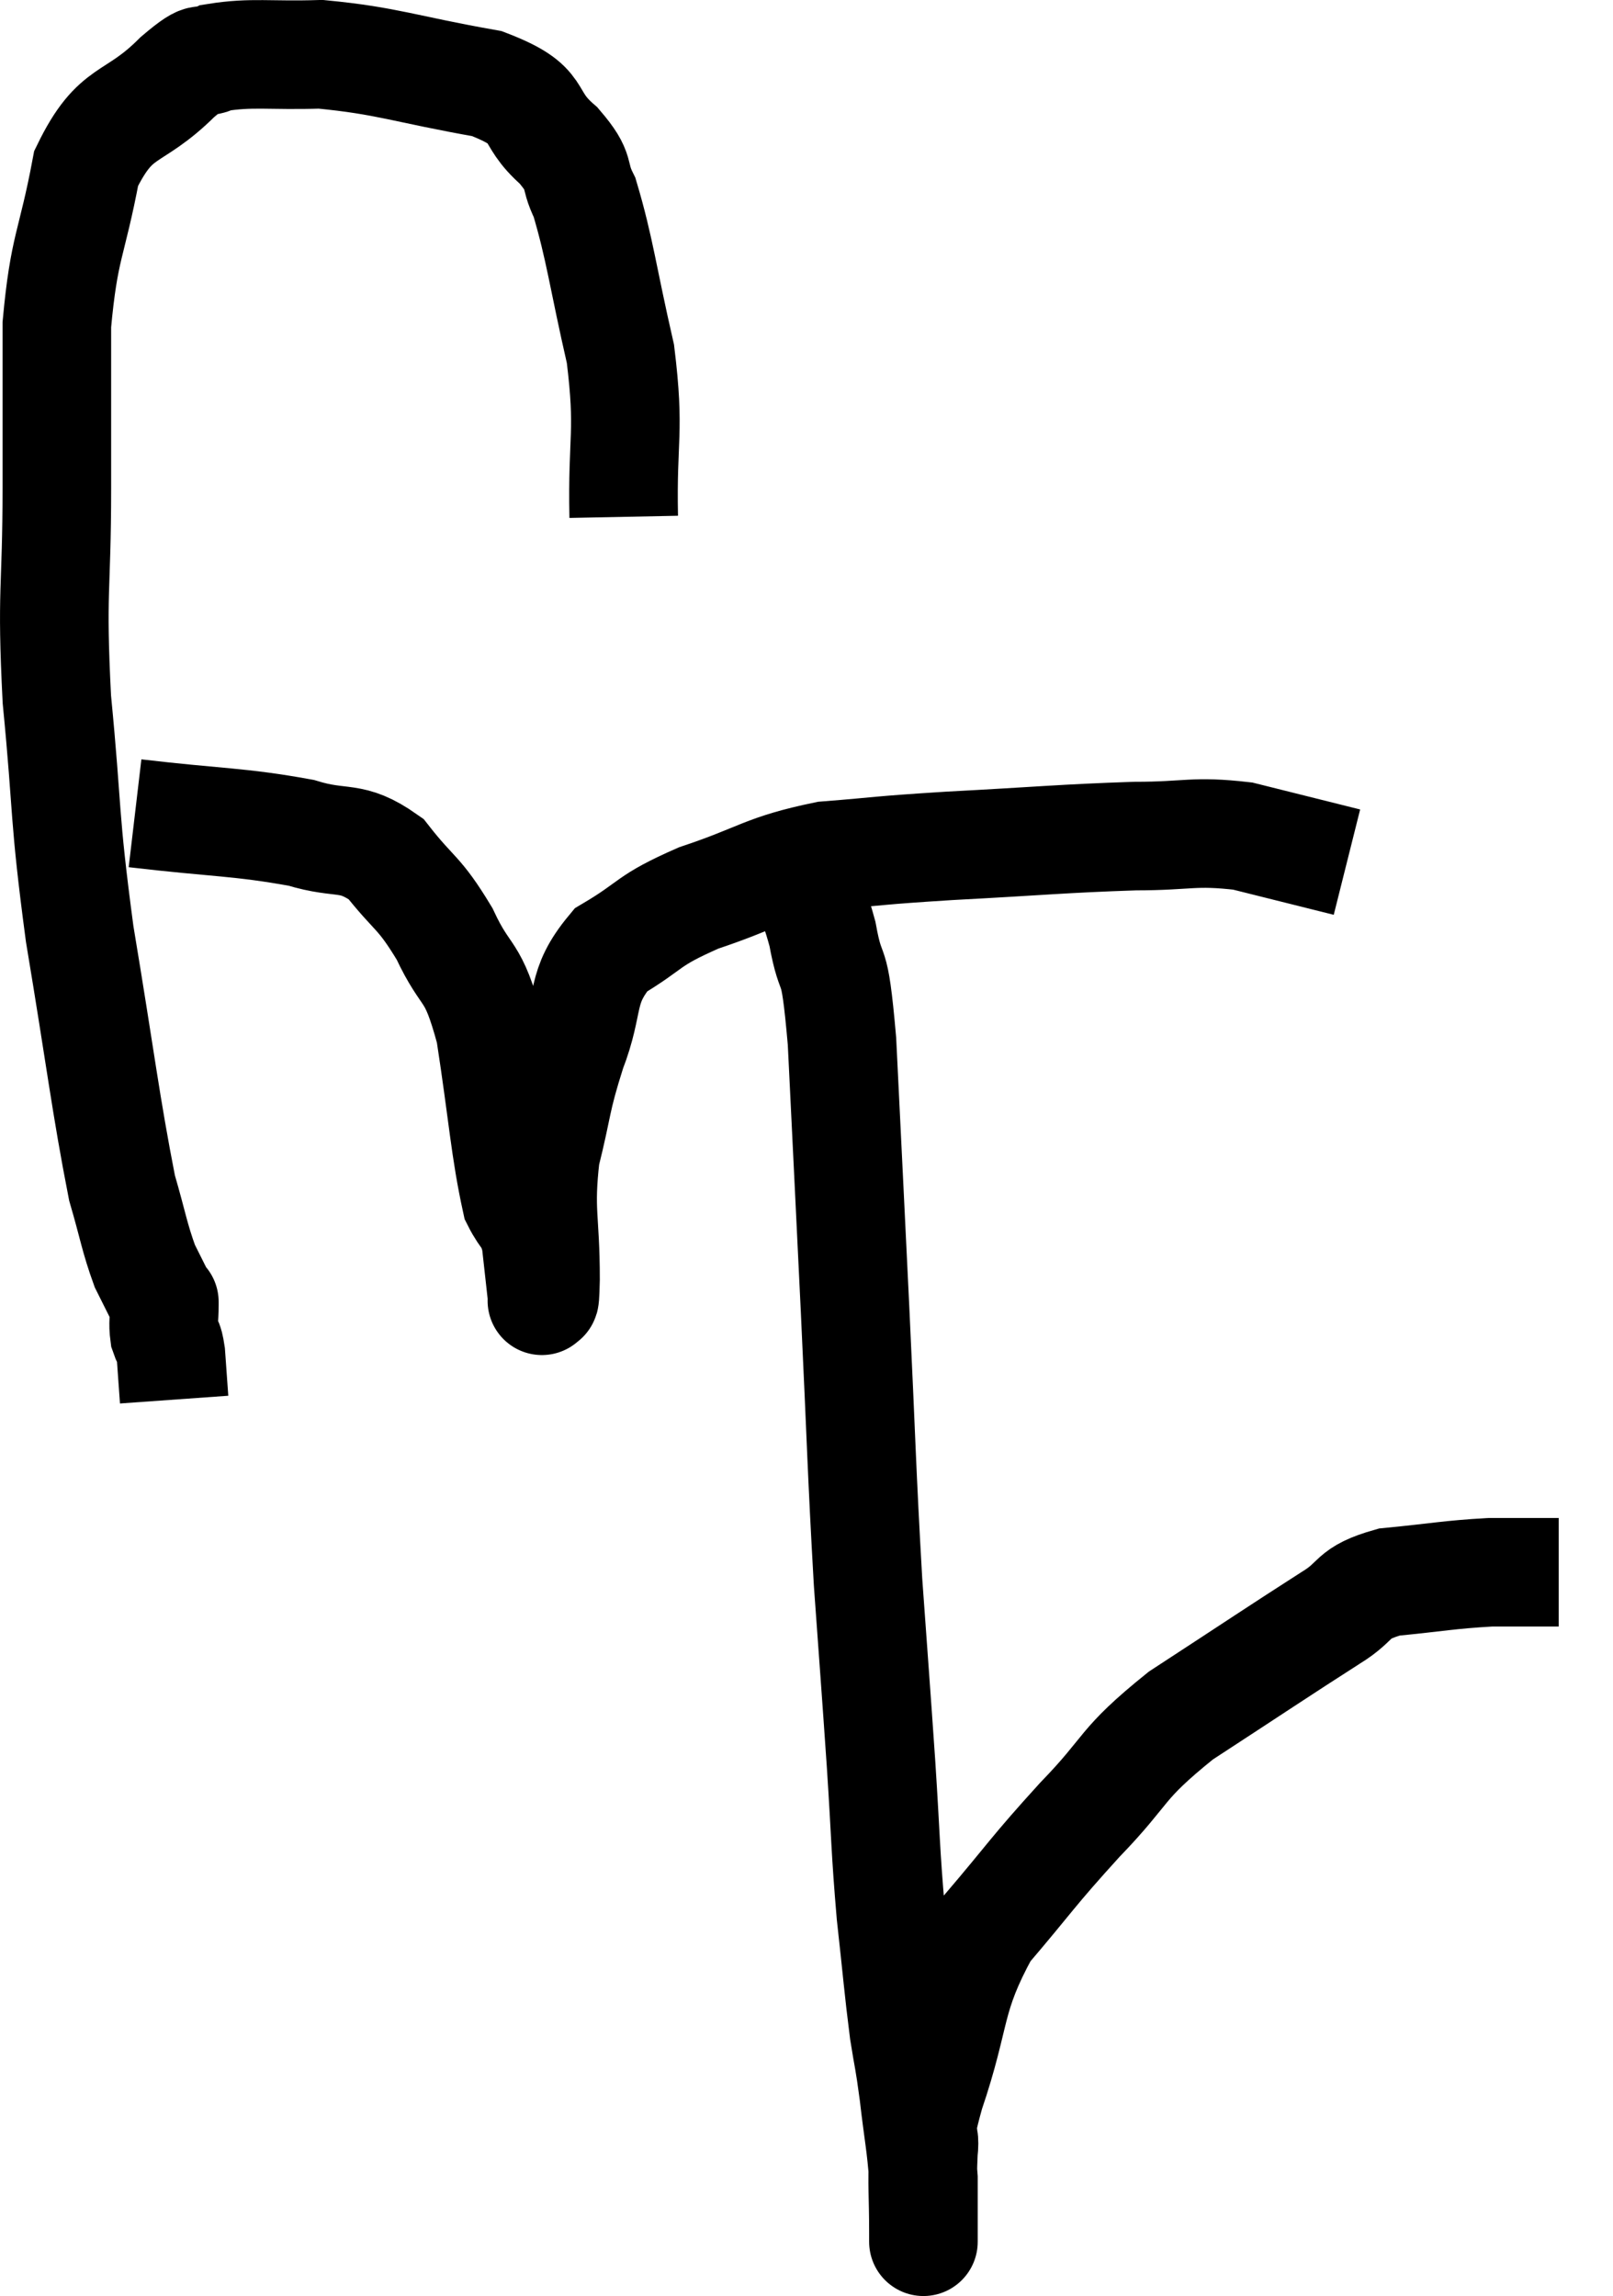 <svg xmlns="http://www.w3.org/2000/svg" viewBox="7.233 4.28 29.707 42.292" width="29.707" height="42.292"><path d="M 18.72 13.8 C 18.69 12.3, 18.84 12.27, 18.66 10.8 C 18.33 9.36, 18.285 8.88, 18 7.92 C 17.76 7.44, 17.97 7.485, 17.52 6.96 C 16.86 6.39, 17.295 6.24, 16.2 5.82 C 14.67 5.55, 14.385 5.4, 13.14 5.28 C 12.18 5.31, 11.88 5.235, 11.22 5.34 C 10.86 5.52, 11.1 5.19, 10.5 5.7 C 9.66 6.54, 9.375 6.24, 8.82 7.38 C 8.55 8.82, 8.415 8.79, 8.28 10.26 C 8.28 11.76, 8.28 11.535, 8.28 13.26 C 8.28 15.21, 8.175 15.105, 8.28 17.16 C 8.49 19.32, 8.4 19.23, 8.7 21.48 C 9.09 23.82, 9.18 24.63, 9.48 26.16 C 9.69 26.88, 9.705 27.06, 9.9 27.6 C 10.08 27.96, 10.17 28.14, 10.26 28.32 C 10.26 28.32, 10.26 28.185, 10.26 28.32 C 10.26 28.59, 10.23 28.635, 10.26 28.86 C 10.32 29.04, 10.335 28.92, 10.38 29.22 C 10.41 29.64, 10.425 29.85, 10.44 30.06 C 10.44 30.06, 10.44 30.06, 10.44 30.06 L 10.44 30.06" fill="none" stroke="black" stroke-width="2"></path><path d="M 9.72 19.26 C 11.25 19.44, 11.625 19.41, 12.78 19.62 C 13.56 19.86, 13.68 19.635, 14.34 20.1 C 14.88 20.79, 14.94 20.685, 15.42 21.48 C 15.84 22.38, 15.93 22.05, 16.26 23.28 C 16.5 24.84, 16.53 25.44, 16.74 26.4 C 16.92 26.76, 16.98 26.67, 17.1 27.12 C 17.16 27.66, 17.19 27.93, 17.22 28.2 C 17.22 28.2, 17.205 28.29, 17.22 28.2 C 17.25 28.02, 17.265 28.5, 17.28 27.84 C 17.28 26.7, 17.16 26.61, 17.28 25.56 C 17.52 24.6, 17.46 24.585, 17.76 23.64 C 18.12 22.71, 17.895 22.485, 18.48 21.78 C 19.29 21.3, 19.11 21.255, 20.1 20.82 C 21.27 20.43, 21.285 20.28, 22.44 20.04 C 23.58 19.95, 23.295 19.95, 24.72 19.86 C 26.43 19.77, 26.79 19.725, 28.14 19.68 C 29.13 19.68, 29.205 19.575, 30.12 19.68 C 30.96 19.89, 31.32 19.98, 31.8 20.1 C 31.92 20.13, 31.98 20.145, 32.04 20.16 L 32.04 20.16" fill="none" stroke="black" stroke-width="2"></path><path d="M 21.84 20.16 C 22.11 20.82, 22.155 20.655, 22.38 21.48 C 22.56 22.47, 22.59 21.735, 22.74 23.46 C 22.86 25.92, 22.86 25.89, 22.98 28.38 C 23.1 30.9, 23.1 31.32, 23.22 33.42 C 23.34 35.1, 23.355 35.25, 23.46 36.78 C 23.55 38.16, 23.535 38.31, 23.64 39.54 C 23.76 40.62, 23.775 40.875, 23.88 41.7 C 23.97 42.27, 23.97 42.165, 24.06 42.84 C 24.15 43.62, 24.195 43.77, 24.24 44.4 C 24.24 44.88, 24.24 45.12, 24.24 45.36 C 24.24 45.36, 24.24 45.36, 24.24 45.36 C 24.24 45.36, 24.24 45.345, 24.24 45.36 C 24.24 45.39, 24.24 45.78, 24.24 45.42 C 24.24 44.67, 24.21 44.565, 24.24 43.92 C 24.3 43.38, 24.075 43.86, 24.36 42.84 C 24.87 41.34, 24.69 41.1, 25.38 39.84 C 26.25 38.82, 26.22 38.79, 27.12 37.8 C 28.05 36.84, 27.825 36.81, 28.98 35.88 C 30.36 34.98, 30.78 34.695, 31.74 34.08 C 32.28 33.75, 32.085 33.63, 32.82 33.42 C 33.75 33.33, 33.9 33.285, 34.68 33.24 C 35.31 33.24, 35.625 33.24, 35.94 33.24 L 35.94 33.24" fill="none" stroke="black" stroke-width="2"></path></svg>